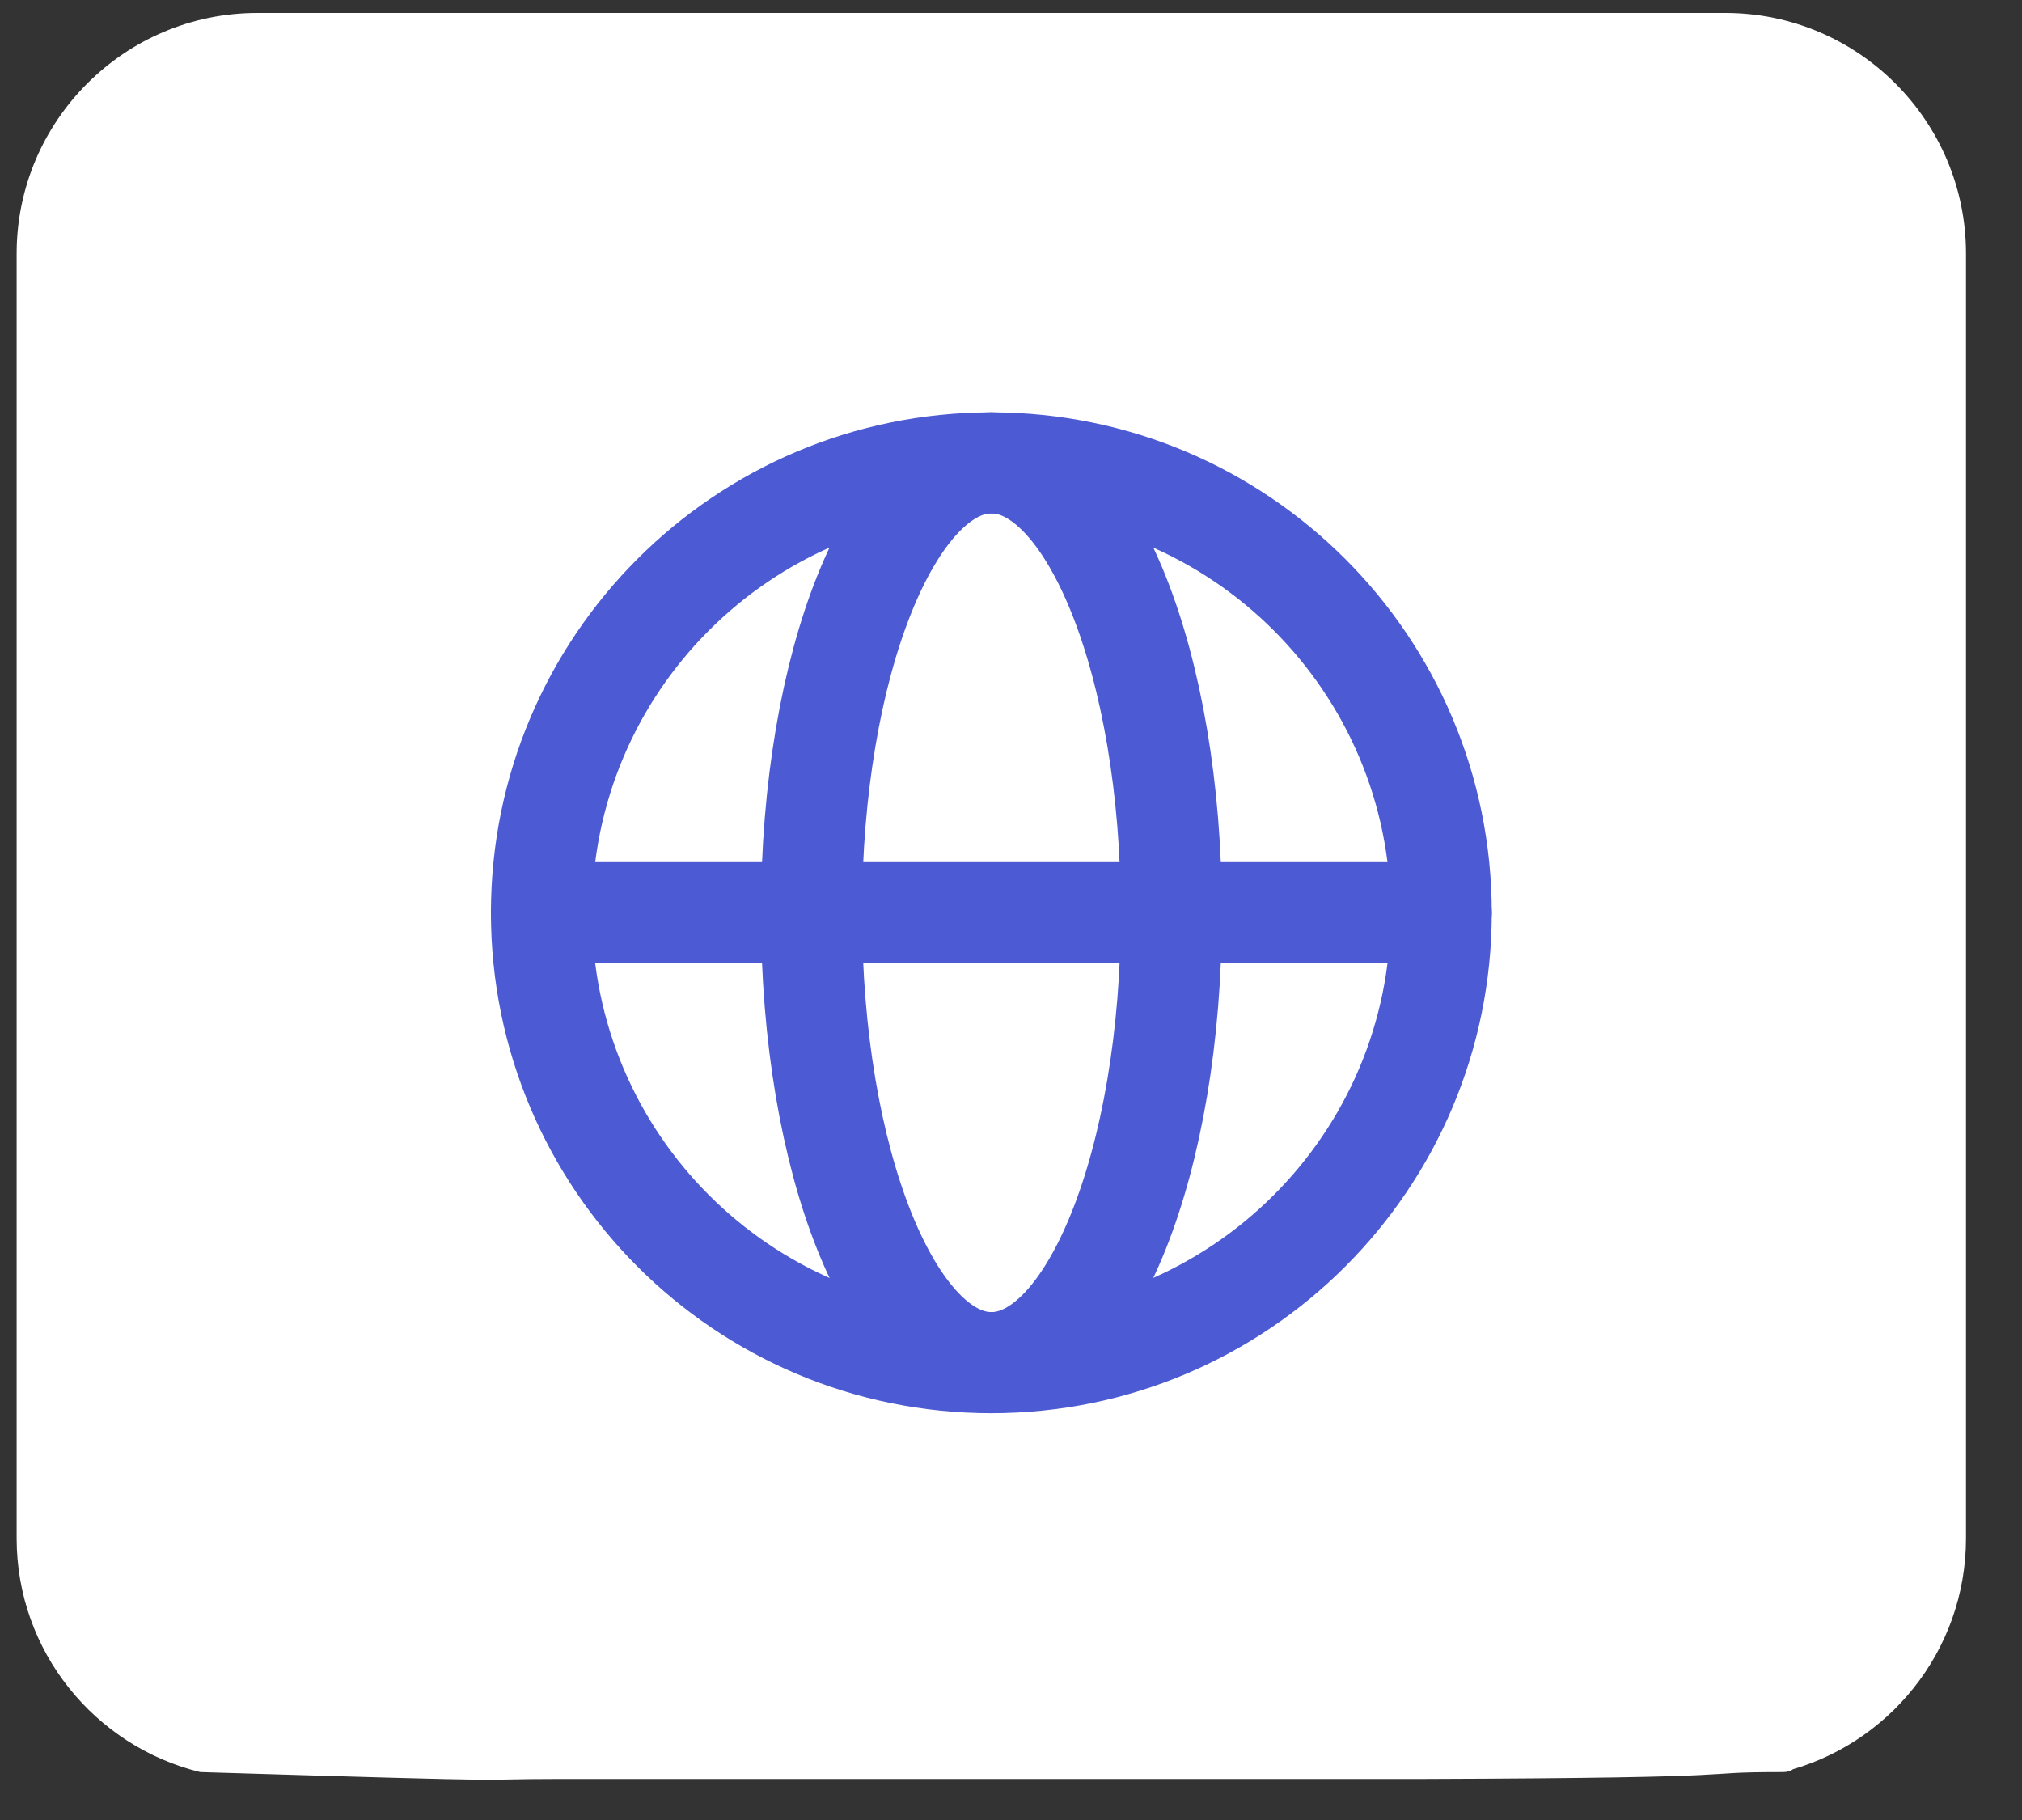 <svg width="30" height="27" viewBox="0 0 30 27" fill="none" xmlns="http://www.w3.org/2000/svg">
<rect x="0" y="0" width="30" height="27" fill="#333333" stroke="none"/>
<path d="M25.599 0.192H3.817C1.849 0.192 0.247 1.794 0.247 3.762V22.821C0.247 24.498 1.409 25.907 2.97 26.289C8.295 26.451 6.779 26.392 8.295 26.391C9.09 26.391 8.72 26.177 8.72 26.177C8.72 26.177 7.506 26.12 7.845 26.391H8.295H21.121C26.401 26.374 24.977 26.289 26.446 26.289C27.157 26.289 25.808 24.821 25.808 24.821C25.808 24.821 24.565 25.647 26.446 26.289C28.007 25.907 29.169 24.498 29.169 22.821V3.762C29.169 1.794 27.567 0.192 25.599 0.192ZM25.539 20.552C25.539 21.77 24.548 22.761 23.33 22.761H6.994C5.776 22.761 4.785 21.77 4.785 20.552V19.131H3.817C3.349 19.131 2.97 18.751 2.97 18.283C2.97 17.815 3.349 17.436 3.817 17.436H4.785V9.147H3.817C3.349 9.147 2.97 8.768 2.97 8.3C2.97 7.832 3.349 7.453 3.817 7.453H4.785V6.031C4.785 4.813 5.776 3.822 6.994 3.822H23.33C24.548 3.822 25.539 4.813 25.539 6.031V20.552Z" fill="white"/>
<rect x="2.472" y="2.416" width="25.584" height="22.247" fill="white"/>
<path d="M14.708 20.215C18.394 20.215 21.383 17.227 21.383 13.541C21.383 9.855 18.394 6.867 14.708 6.867C11.022 6.867 8.034 9.855 8.034 13.541C8.034 17.227 11.022 20.215 14.708 20.215Z" stroke="#4C5BD4" stroke-width="1.5" stroke-linecap="round" stroke-linejoin="round"/>
<path d="M12.04 13.54C12.04 17.227 13.235 20.215 14.709 20.215C16.184 20.215 17.379 17.227 17.379 13.54C17.379 9.854 16.184 6.866 14.709 6.866C13.235 6.866 12.04 9.854 12.04 13.54Z" stroke="#4C5BD4" stroke-width="1.5" stroke-linecap="round" stroke-linejoin="round"/>
<path d="M8.034 13.54H21.383" stroke="#4C5BD4" stroke-width="1.5" stroke-linecap="round" stroke-linejoin="round"/>
</svg>
